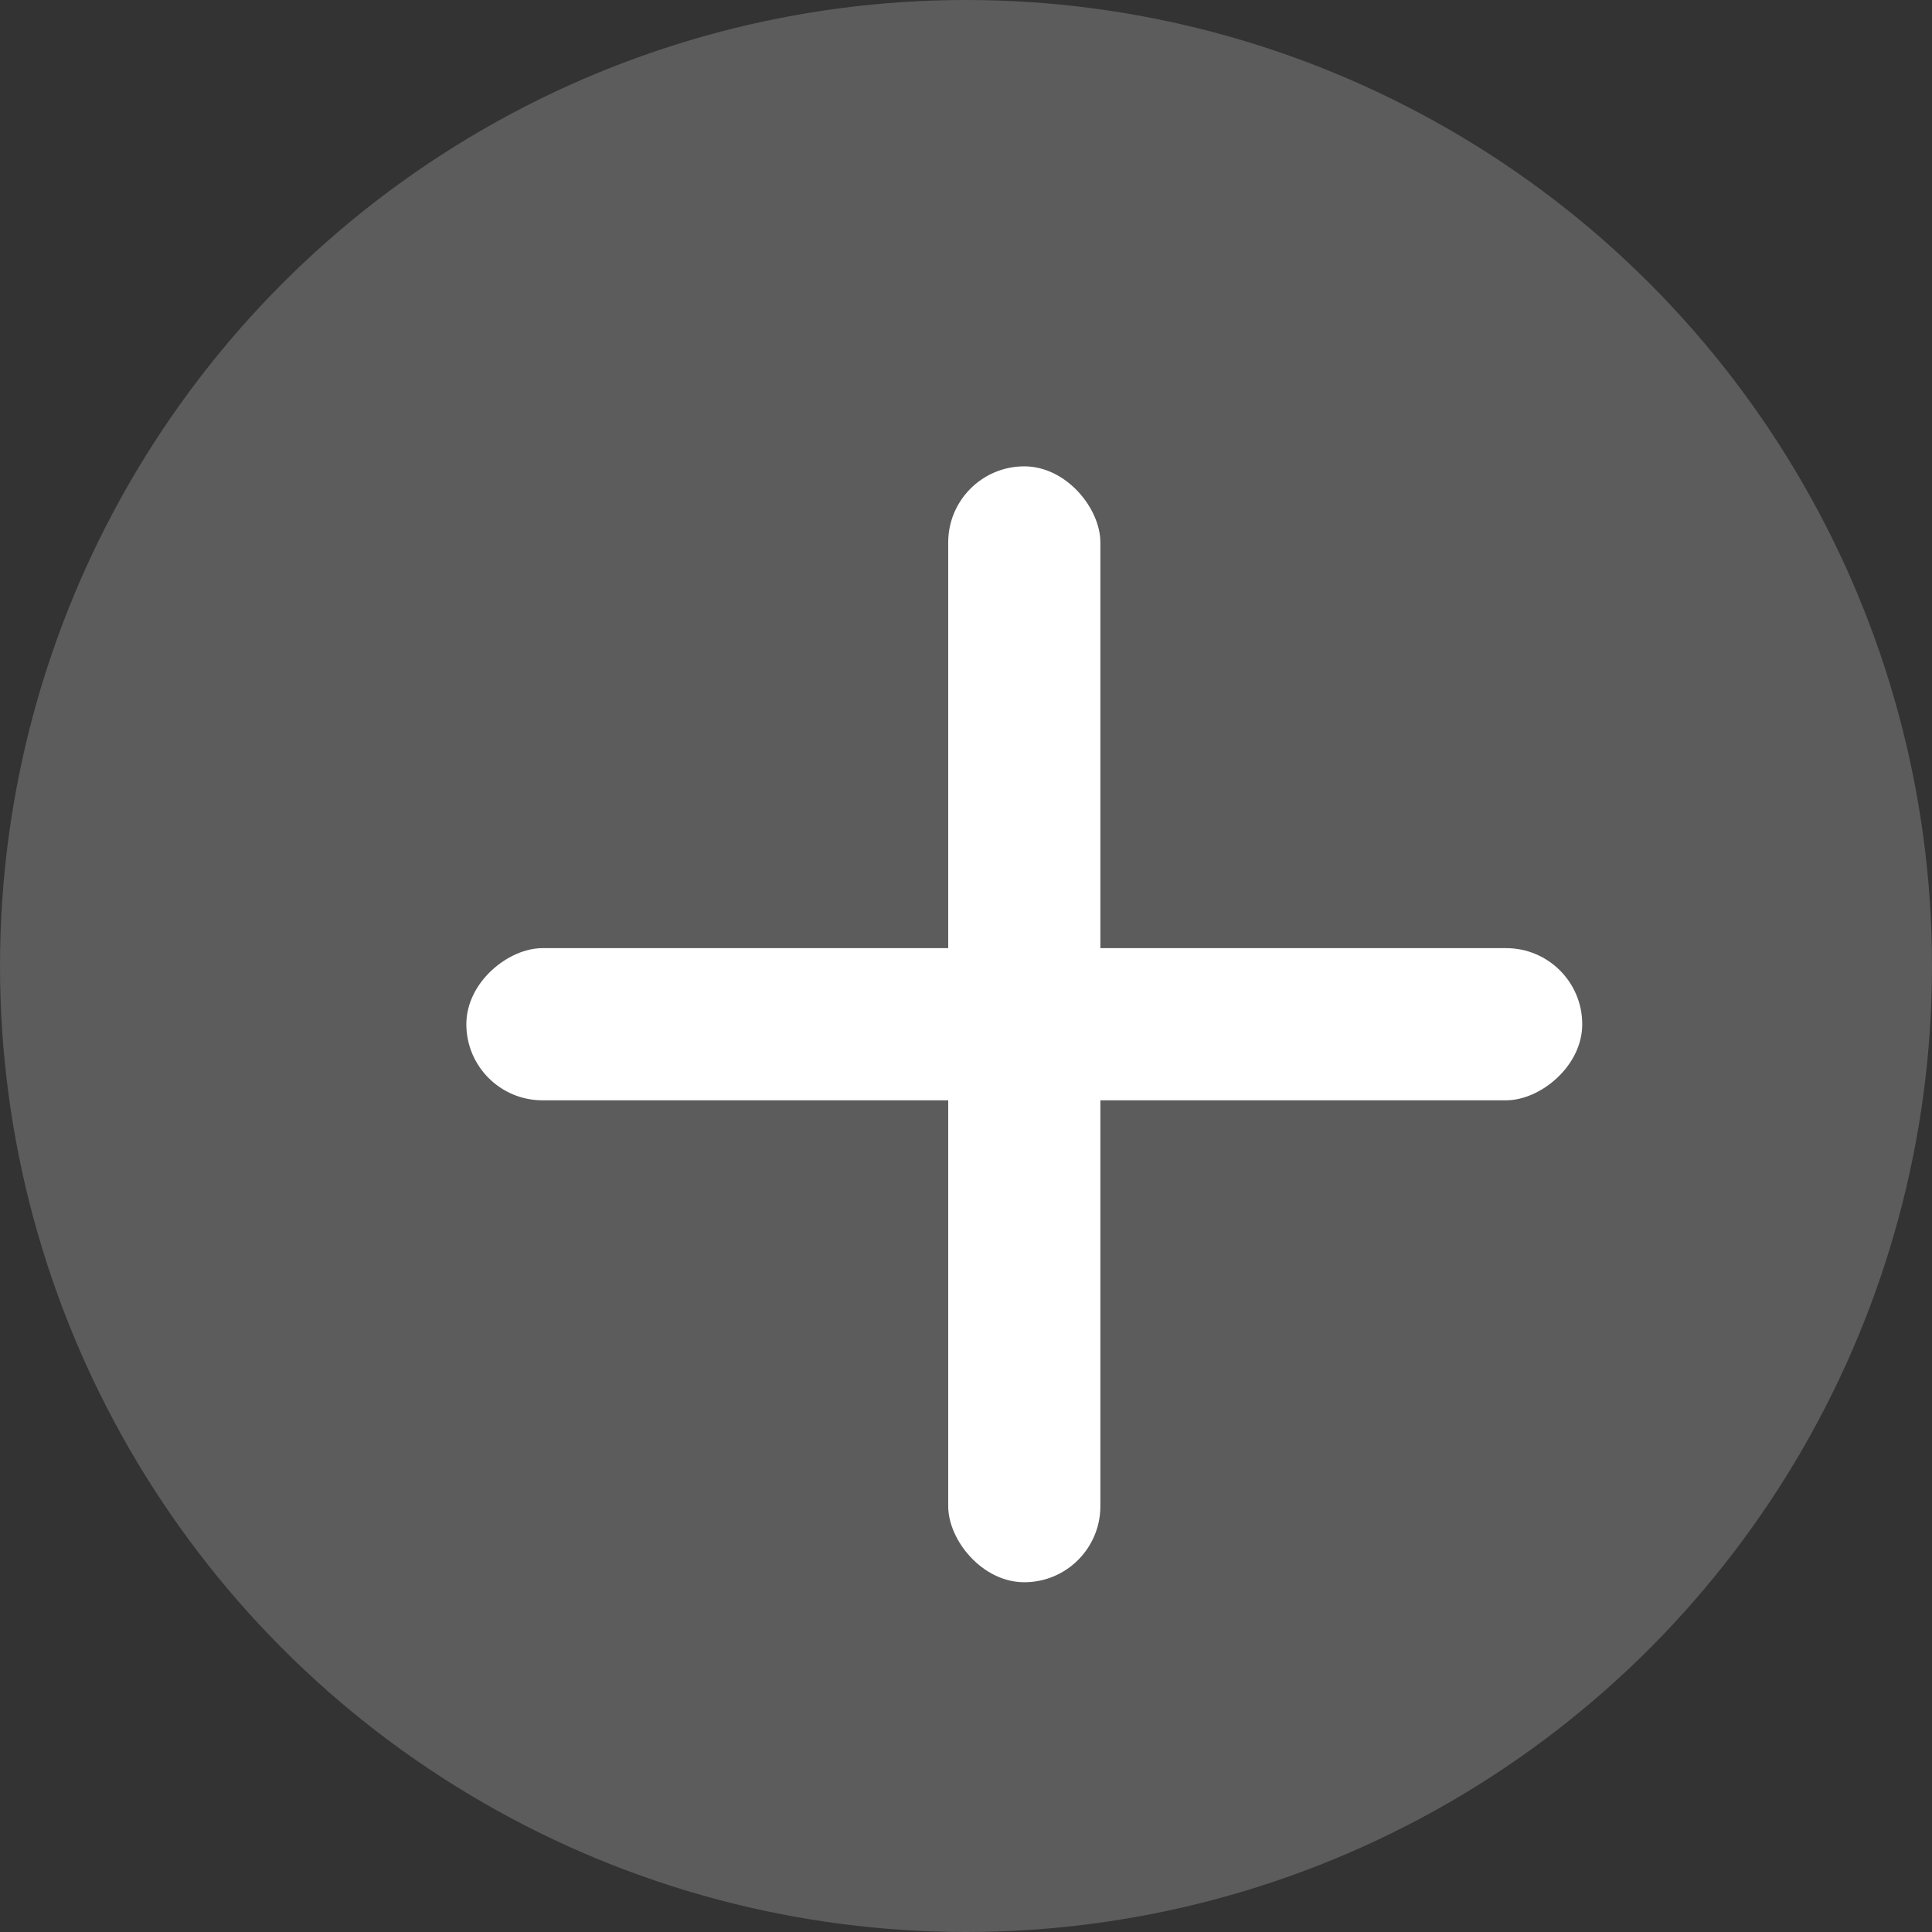 <svg width="29" height="29" viewBox="0 0 29 29" fill="none" xmlns="http://www.w3.org/2000/svg">
<rect x="0" y="0" width="29" height="29" fill="#333333" stroke="none"/>
<circle opacity="0.2" cx="14.5" cy="14.5" r="14.5" fill="white"/>
<rect x="14.233" y="7" width="2.284" height="16.75" rx="1.142" fill="white"/>
<rect x="23.75" y="14.232" width="2.284" height="16.75" rx="1.142" transform="rotate(90 23.75 14.232)" fill="white"/>
</svg>
